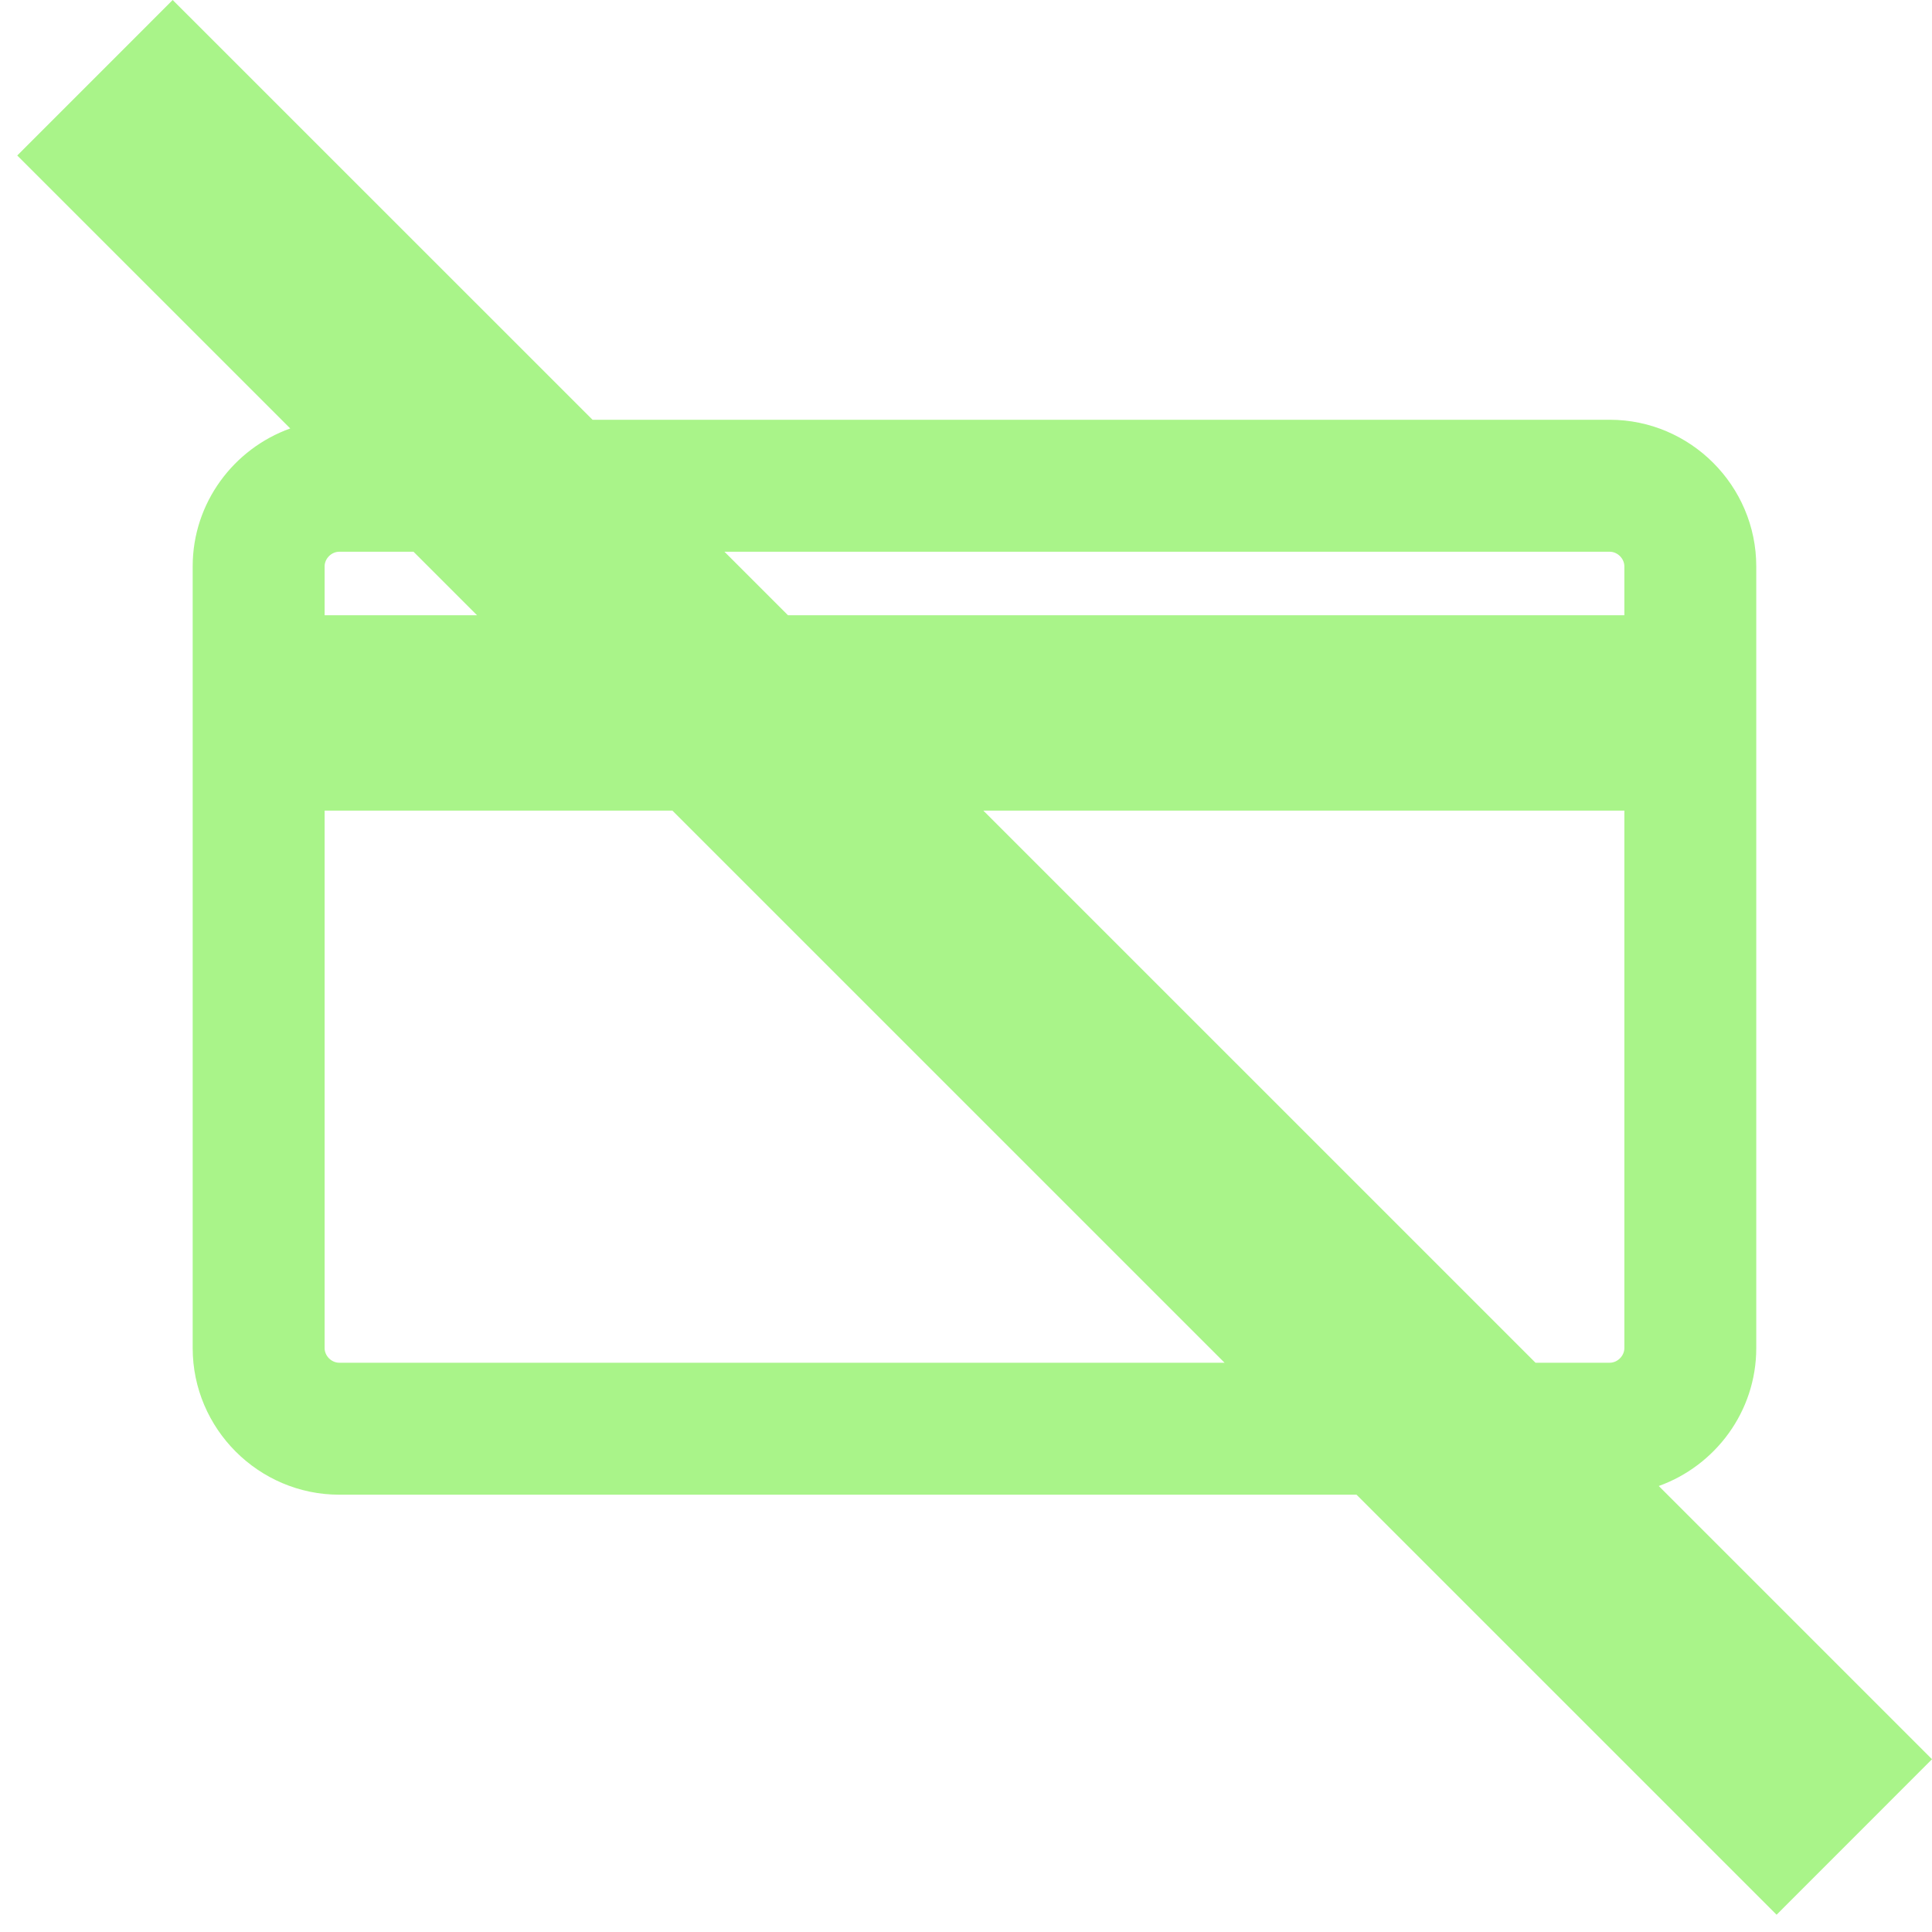 <?xml version="1.0" encoding="UTF-8"?>
<svg width="52px" height="52px" viewBox="0 0 52 52" version="1.1" xmlns="http://www.w3.org/2000/svg" xmlns:xlink="http://www.w3.org/1999/xlink">
    <!-- Generator: Sketch 43.1 (39012) - http://www.bohemiancoding.com/sketch -->
    <title>no-monthly-fees</title>
    <desc>Created with Sketch.</desc>
    <defs></defs>
    <g id="Page-1" stroke="none" stroke-width="1" fill="none" fill-rule="evenodd">
        <g id="Desktop-HD" transform="translate(-486, -1229)" fill-rule="nonzero" fill="#A9F489">
            <g id="no-monthly-fees" transform="translate(486, 1229)">
                <path d="M52,47.35 L44.646,39.996 C46.17,39.449 47.27,37.991 47.27,36.284 L47.27,21.818 L47.27,16.559 L47.27,15.244 C47.27,13.073 45.495,11.298 43.326,11.298 L15.948,11.298 L4.648,-0 L0.464,4.185 L7.812,11.532 C6.287,12.078 5.186,13.537 5.186,15.244 L5.186,16.559 L5.186,21.818 L5.186,36.284 C5.186,38.455 6.962,40.23 9.132,40.23 L36.511,40.23 L47.817,51.535 L52,47.35 Z M41.328,36.678 L26.467,21.818 L43.72,21.818 L43.72,36.284 C43.72,36.494 43.535,36.678 43.326,36.678 L41.328,36.678 L41.328,36.678 Z M43.326,14.85 C43.535,14.85 43.72,15.034 43.72,15.244 L43.72,16.559 L21.208,16.559 L19.499,14.85 L43.326,14.85 L43.326,14.85 Z M12.839,16.559 L8.737,16.559 L8.737,15.244 C8.737,15.034 8.921,14.85 9.132,14.85 L11.13,14.85 L12.839,16.559 Z M9.132,36.678 C8.921,36.678 8.737,36.495 8.737,36.284 L8.737,21.818 L18.098,21.818 L32.959,36.678 L9.132,36.678 L9.132,36.678 Z" id="Shape"></path>
            </g>
        </g>
    </g>
</svg>